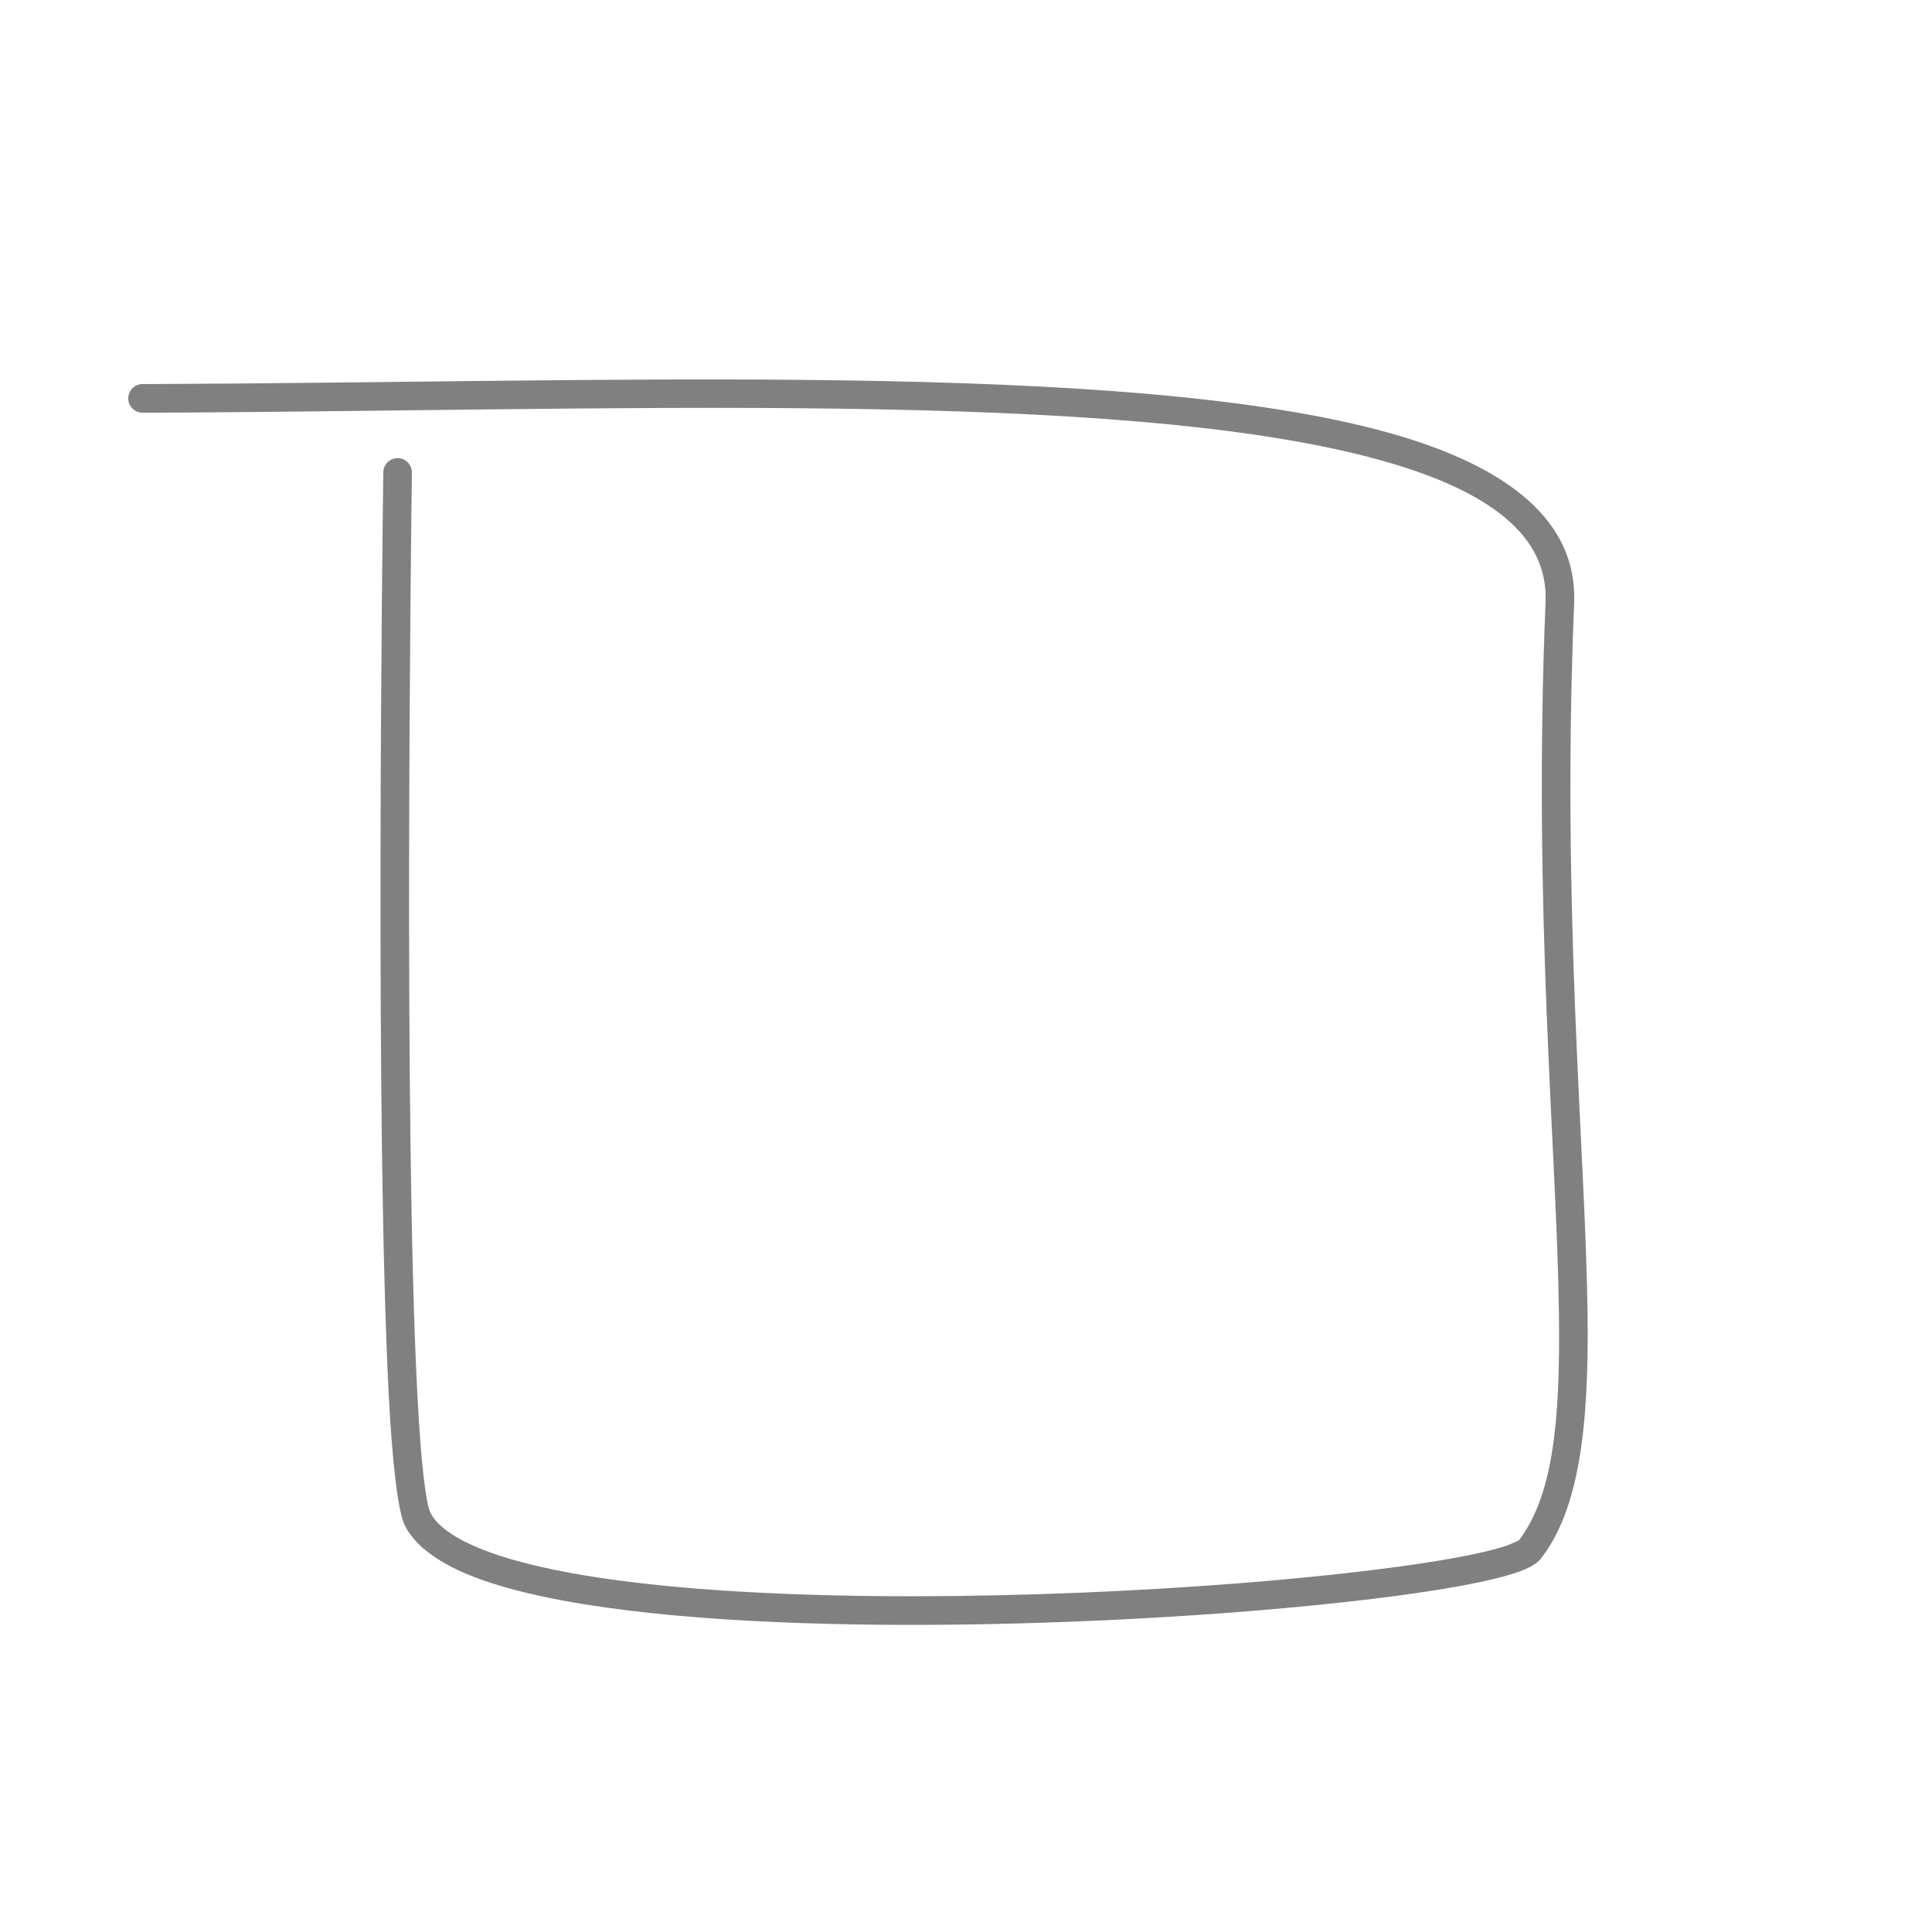 <?xml version="1.0" encoding="UTF-8" standalone="no"?>
<!DOCTYPE svg PUBLIC "-//W3C//DTD SVG 1.1//EN" "http://www.w3.org/Graphics/SVG/1.1/DTD/svg11.dtd">
<svg width="1080px" height="1080px" version="1.1" xmlns="http://www.w3.org/2000/svg" xmlns:xlink="http://www.w3.org/1999/xlink" xml:space="preserve" xmlns:serif="http://www.serif.com/" style="fill-rule:evenodd;clip-rule:evenodd;stroke-linejoin:round;stroke-miterlimit:2;">
    <g transform="matrix(1,0,0,1,-1200,0)">
        <g id="a_yang" transform="matrix(1,0,0,1,1200,0)">
            <rect x="0" y="0" width="1080" height="1080" style="fill:none;"/>
            <g transform="matrix(1.283,0,0,1.003,-1681.38,54.87)">
                <path d="M1972.32,803.718C1987.3,778.536 1990.31,736.791 1989.75,678.209C1988.88,586.372 1978.3,454.507 1983.91,280.736C1984.51,262.106 1978.32,246.867 1966.71,234.295C1954.08,220.612 1935.35,210.068 1911.88,201.733C1797.87,161.247 1574.9,174.527 1372.63,175.307C1369.19,175.321 1366.39,171.756 1366.38,167.352C1366.37,162.949 1369.15,159.363 1372.6,159.349C1576.13,158.564 1800.49,145.616 1915.21,186.356C1967.86,205.05 1997.84,235.918 1996.37,281.395C1990.77,454.794 2001.35,586.375 2002.22,678.015C2002.82,741.557 1998.38,786.502 1982.05,813.696C1981.04,815.389 1979.23,817.322 1976.44,819.056C1972.31,821.634 1965.24,824.349 1955.73,826.945C1904.92,840.813 1780.05,853.689 1672.3,850.365C1608.93,848.409 1551.44,840.746 1518.08,824.685C1502.09,816.992 1491.37,806.989 1486.9,795.513C1483.94,787.896 1481.42,760.934 1479.86,722.191C1473.88,573.836 1477.13,245.879 1477.51,208.505C1477.55,204.102 1480.38,200.572 1483.82,200.628C1487.26,200.684 1490.02,204.305 1489.97,208.708C1489.6,246.007 1486.34,573.31 1492.31,721.369C1493.19,743.315 1494.28,761.277 1495.61,773.688C1496.38,780.843 1497.1,785.907 1498.06,788.394C1499.75,792.711 1502.84,796.5 1506.98,800.033C1514.3,806.28 1524.69,811.435 1537.4,815.792C1570.77,827.233 1619.58,832.775 1672.6,834.411C1766,837.293 1872.39,827.941 1931.25,816.351C1946.06,813.435 1957.8,810.402 1965.45,807.365C1968.65,806.095 1971.93,803.974 1972.32,803.718Z" style="fill:rgb(128,128,128);"/>
            </g>
        </g>
    </g>
</svg>
